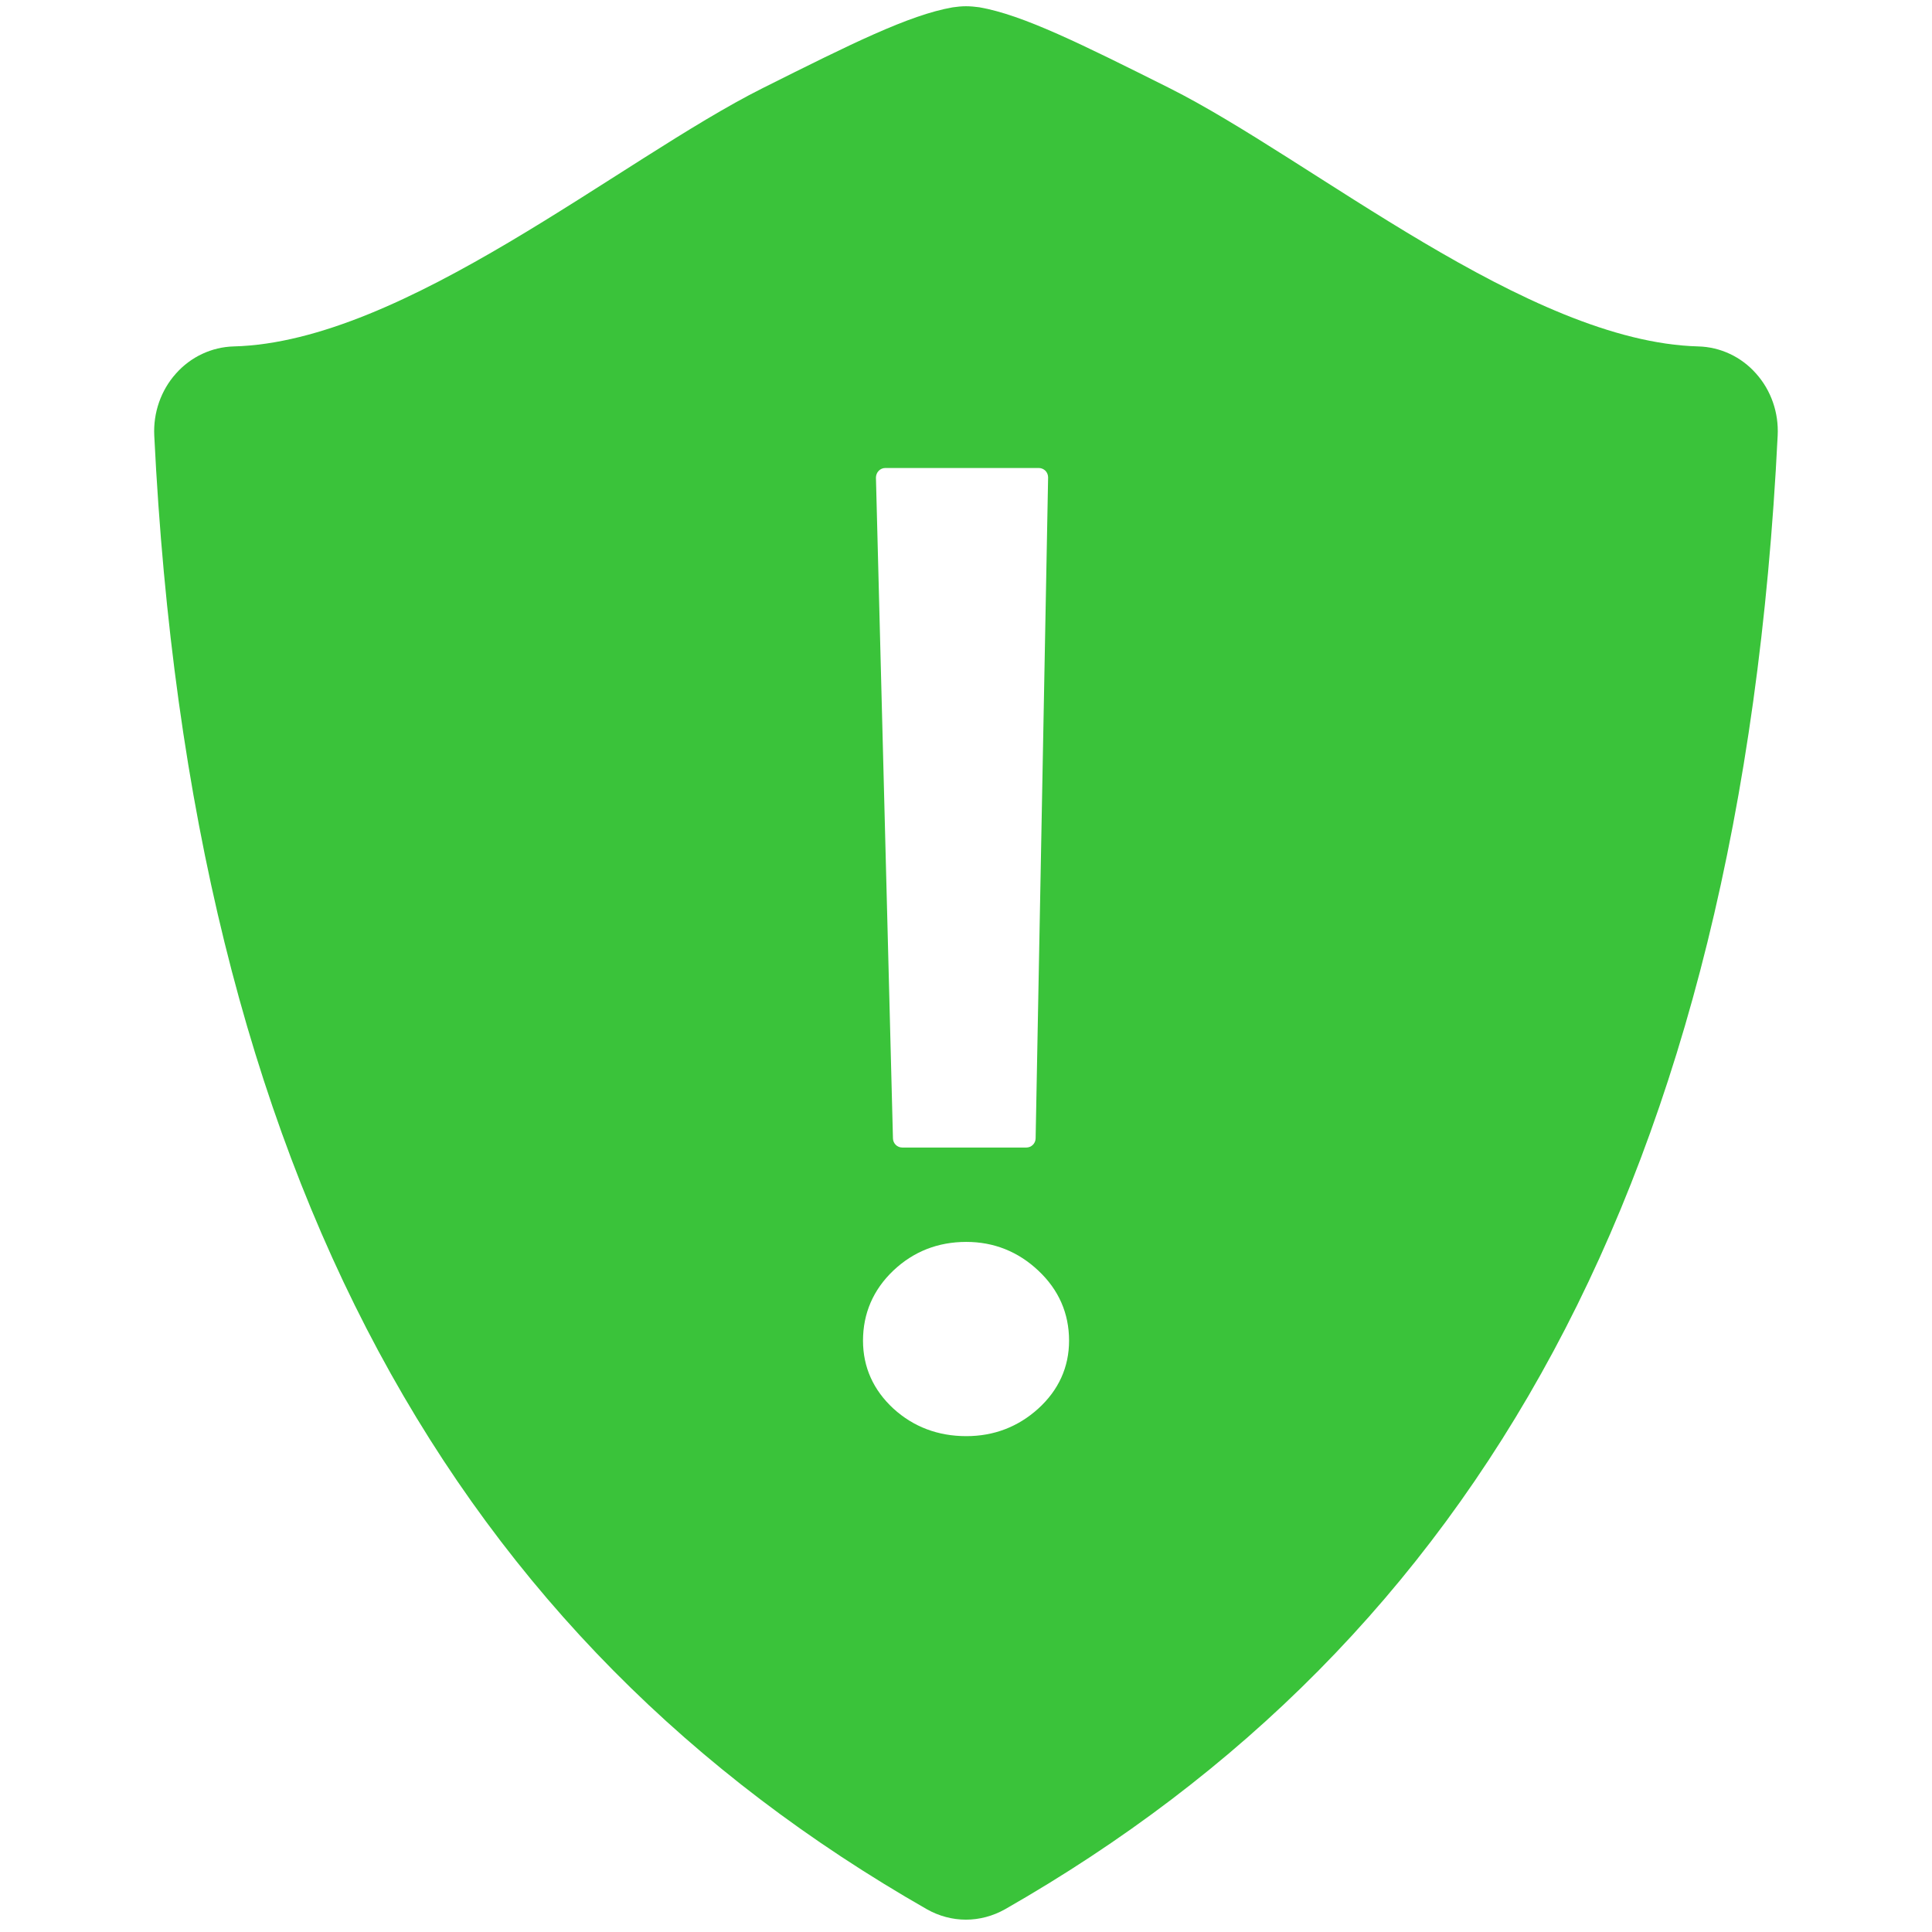 <svg xmlns="http://www.w3.org/2000/svg" style="fill:#3ac33a" width="26" height="26" viewBox="0 0 26 26"><path d="M23.633,5.028c-0.2-0.227-0.481-0.358-0.777-0.366c-2.295-0.06-5.199-2.514-7.119-3.477 c-1.186-0.593-1.969-0.984-2.557-1.087C13.119,0.09,13.06,0.084,13,0.084s-0.119,0.006-0.18,0.015 c-0.588,0.103-1.371,0.494-2.556,1.087C8.344,2.148,5.44,4.603,3.145,4.662C2.849,4.67,2.567,4.802,2.367,5.028 C2.165,5.254,2.061,5.555,2.076,5.862c0.493,10.023,4.088,16.226,10.396,19.831c0.164,0.093,0.346,0.141,0.527,0.141 s0.363-0.048,0.528-0.141c6.308-3.605,9.902-9.808,10.396-19.831C23.939,5.555,23.835,5.254,23.633,5.028z M11.825,6.336 c0.023-0.024,0.056-0.038,0.089-0.038h2.066c0.033,0,0.065,0.014,0.089,0.037c0.023,0.024,0.036,0.057,0.036,0.09l-0.168,8.895 c-0.001,0.068-0.057,0.123-0.125,0.123h-1.67c-0.067,0-0.123-0.054-0.125-0.122l-0.229-8.895 C11.789,6.393,11.802,6.359,11.825,6.336z M13.972,18.957c-0.272,0.246-0.598,0.37-0.968,0.37c-0.381,0-0.711-0.125-0.98-0.37 c-0.271-0.25-0.41-0.558-0.41-0.915c0-0.368,0.138-0.686,0.408-0.943c0.27-0.256,0.6-0.386,0.982-0.386 c0.371,0,0.697,0.13,0.969,0.386c0.275,0.258,0.414,0.575,0.414,0.943C14.387,18.399,14.246,18.708,13.972,18.957z"/></svg>